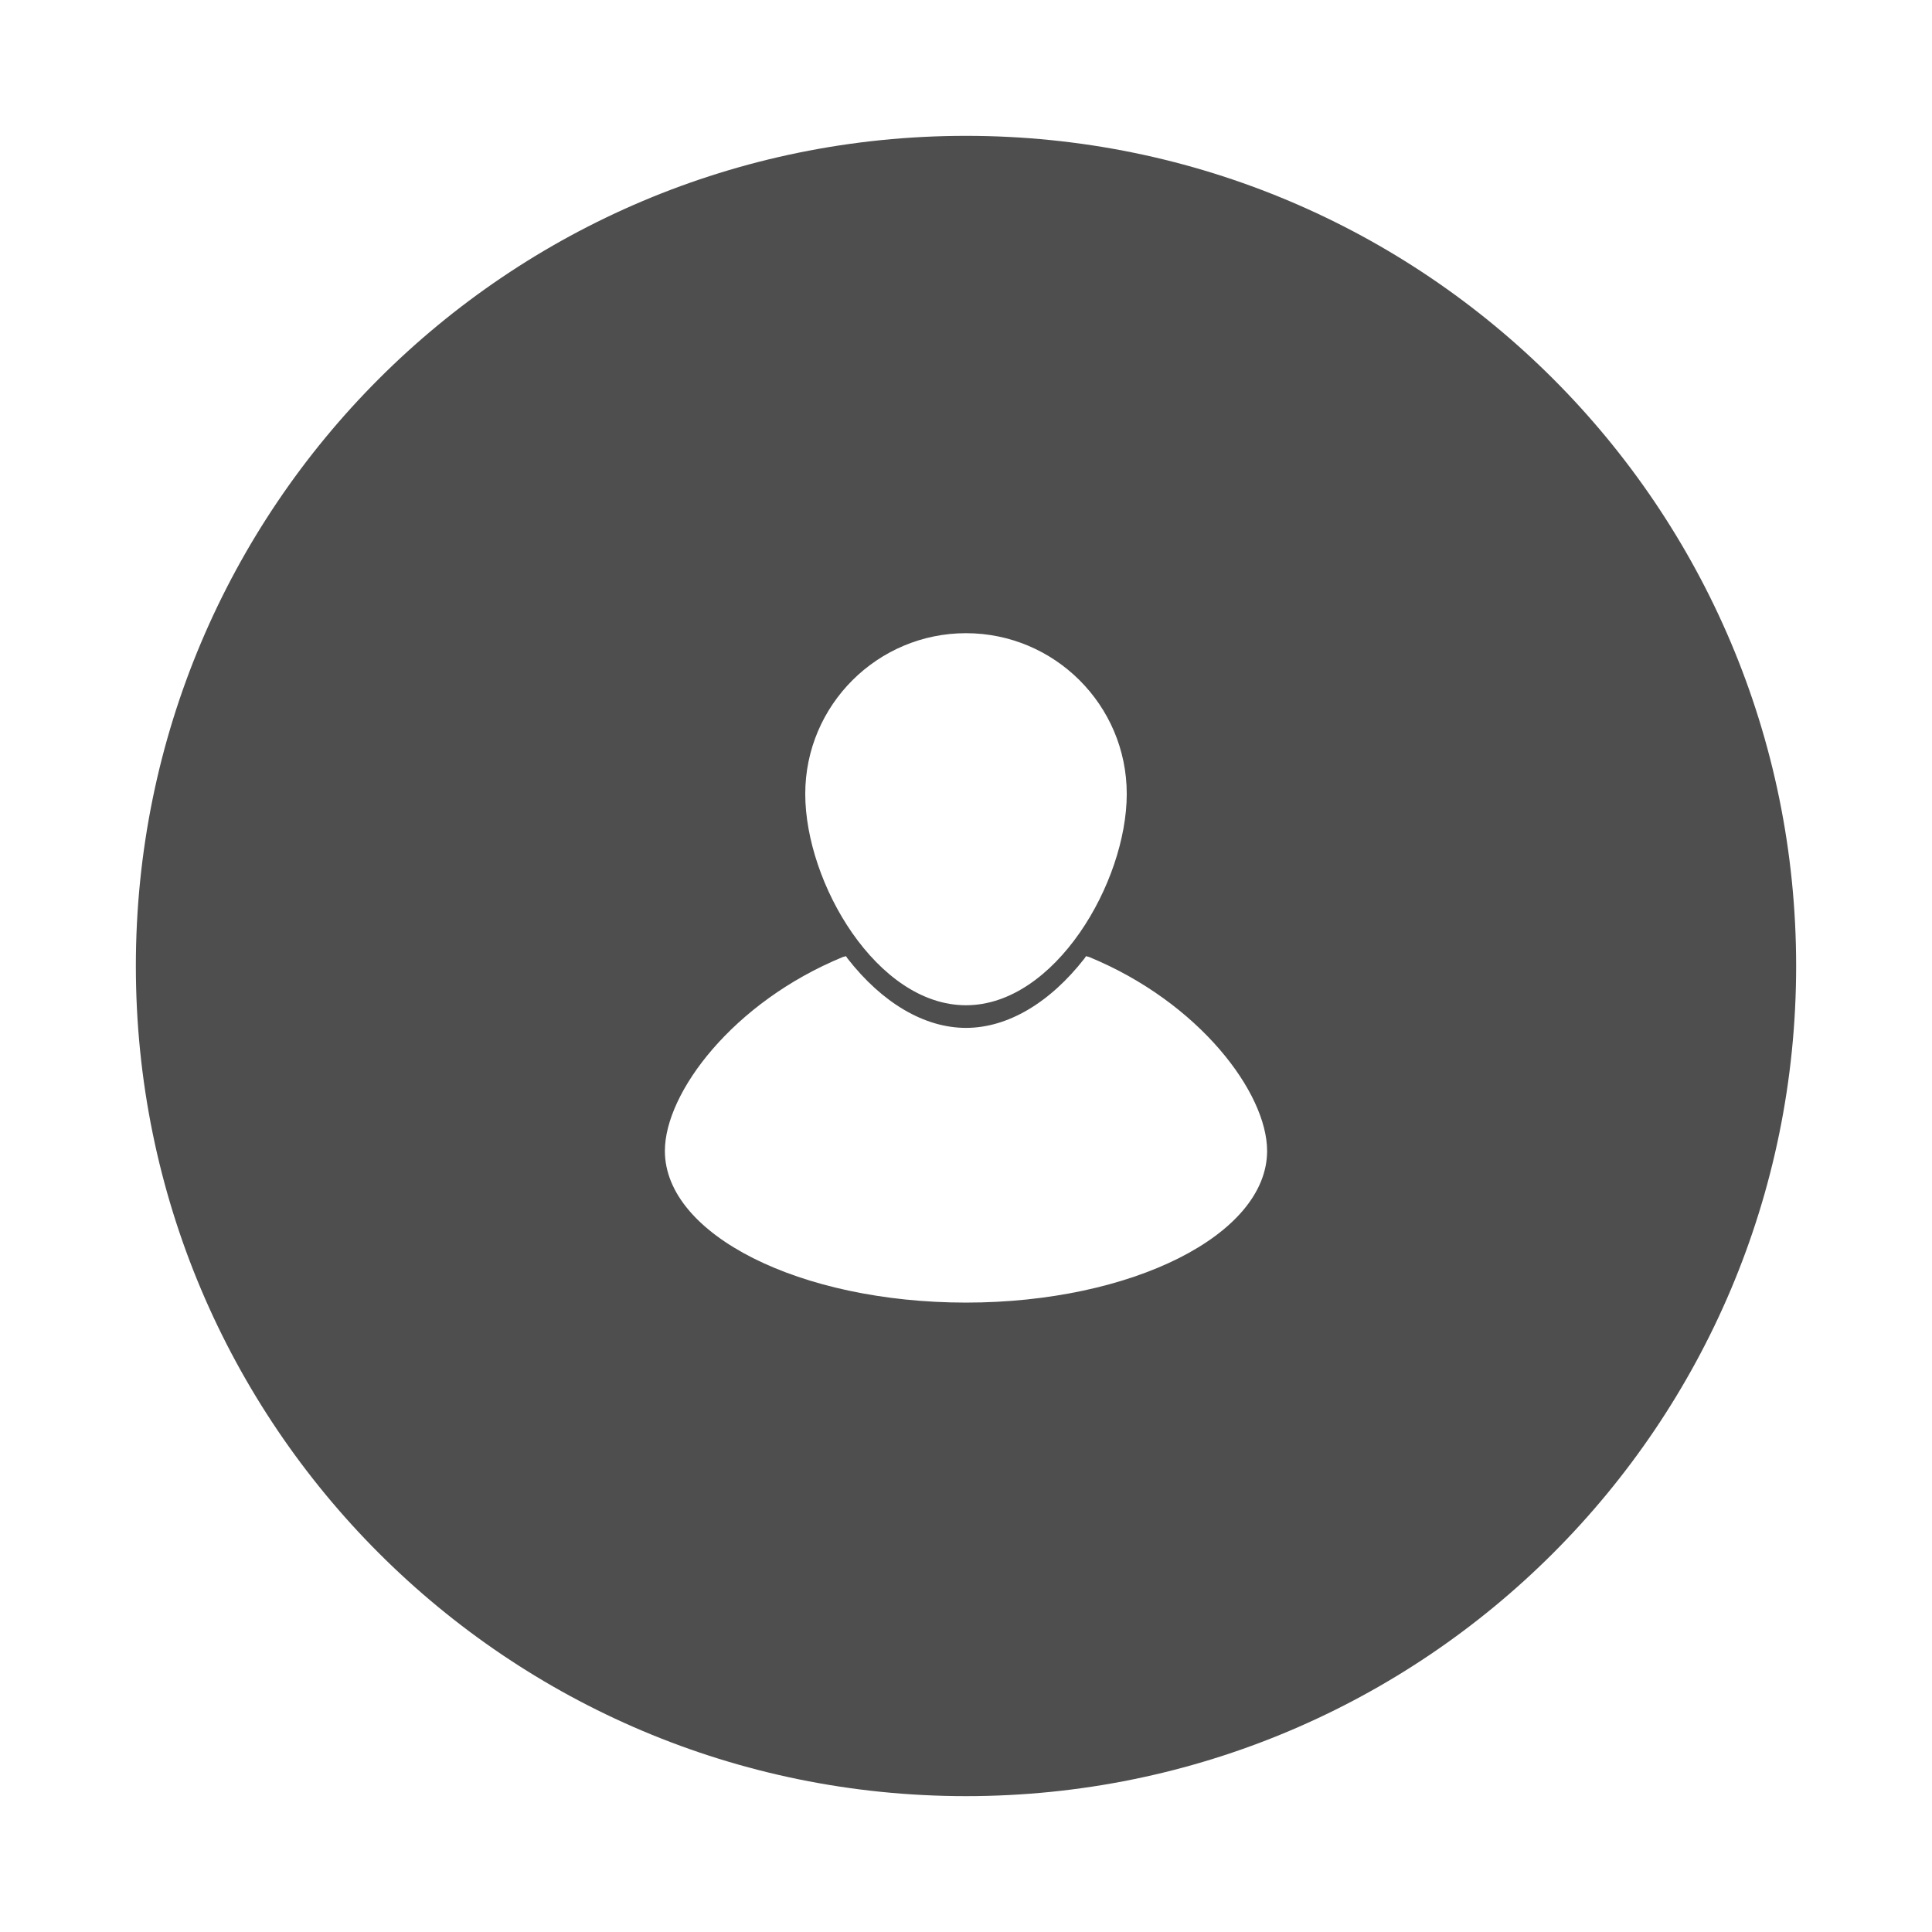 <?xml version="1.0" encoding="UTF-8"?>
<svg width="1200pt" height="1200pt" version="1.1" viewBox="0 0 1200 1200" xmlns="http://www.w3.org/2000/svg">
 <path d="m600 84.375c-285 0-515.62 230.62-515.62 515.62s230.62 515.62 515.62 515.62 515.62-230.62 515.62-515.62-230.62-515.62-515.62-515.62zm0 308.91c54.844 0 99.844 44.531 99.844 99.844 0 54.844-44.531 131.25-99.844 131.25s-99.844-75.938-99.844-131.25 45-99.844 99.844-99.844zm0 415.78c-103.12 0-187.03-42.188-187.03-94.219 0-36.094 42.188-92.344 110.62-120.47l1.875-0.469 0.938 1.406c21.562 27.656 47.812 43.125 73.594 43.125s52.031-15.469 73.594-43.125l0.938-1.406 1.875 0.469c68.438 28.125 110.62 84.375 110.62 120.47 0 52.031-83.906 94.219-187.03 94.219z" fill="#4f4e4e"/>
</svg>
